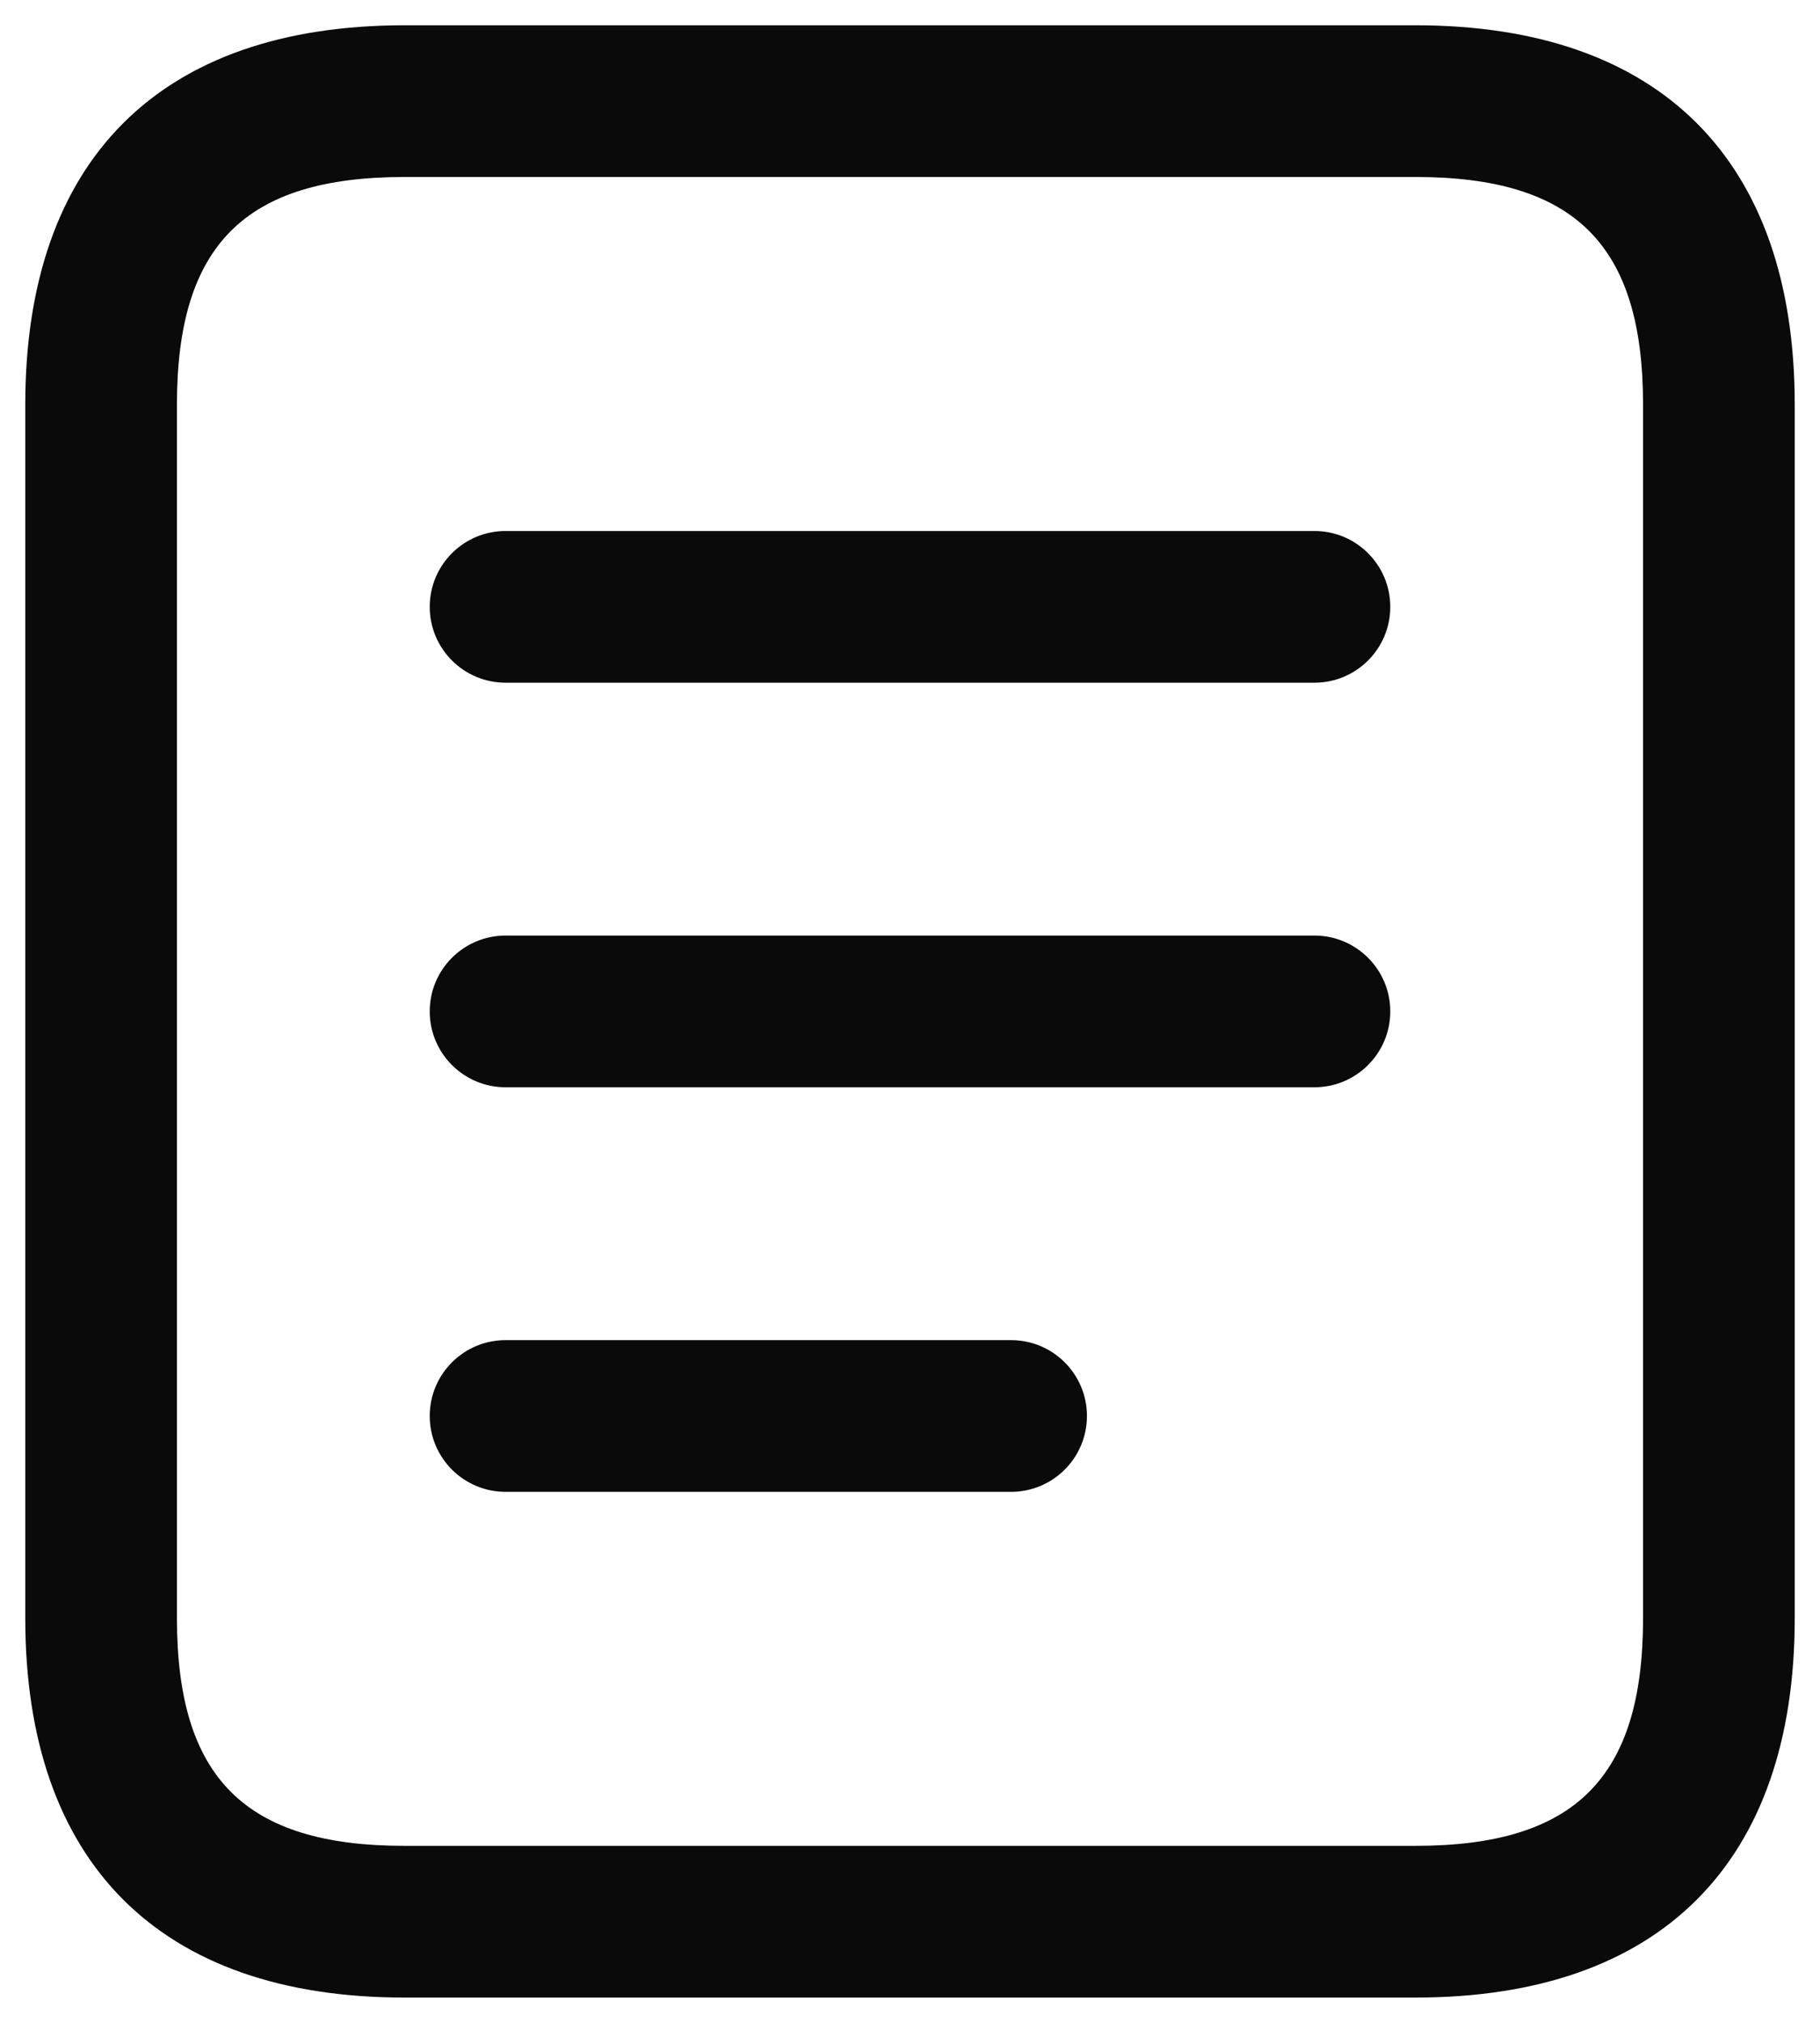 <svg width="18" height="20" viewBox="0 0 18 20" fill="none" xmlns="http://www.w3.org/2000/svg">
<path d="M14 19.75H4C1.582 19.75 0.25 18.418 0.25 16V4C0.25 1.582 1.582 0.25 4 0.25H14C16.418 0.25 17.75 1.582 17.75 4V16C17.75 18.418 16.418 19.75 14 19.75ZM4 1.75C2.423 1.75 1.75 2.423 1.75 4V16C1.75 17.577 2.423 18.25 4 18.25H14C15.577 18.25 16.25 17.577 16.25 16V4C16.25 2.423 15.577 1.75 14 1.75H4ZM13.75 10C13.75 9.586 13.414 9.25 13 9.25H5C4.586 9.25 4.25 9.586 4.25 10C4.25 10.414 4.586 10.75 5 10.75H13C13.414 10.75 13.75 10.414 13.75 10ZM10.75 14C10.75 13.586 10.414 13.25 10 13.25H5C4.586 13.25 4.25 13.586 4.25 14C4.25 14.414 4.586 14.75 5 14.75H10C10.414 14.75 10.75 14.414 10.75 14ZM13.75 6C13.75 5.586 13.414 5.25 13 5.25H5C4.586 5.25 4.25 5.586 4.25 6C4.25 6.414 4.586 6.75 5 6.75H13C13.414 6.75 13.75 6.414 13.75 6Z" fill="#0A0A0A"/>
</svg>
